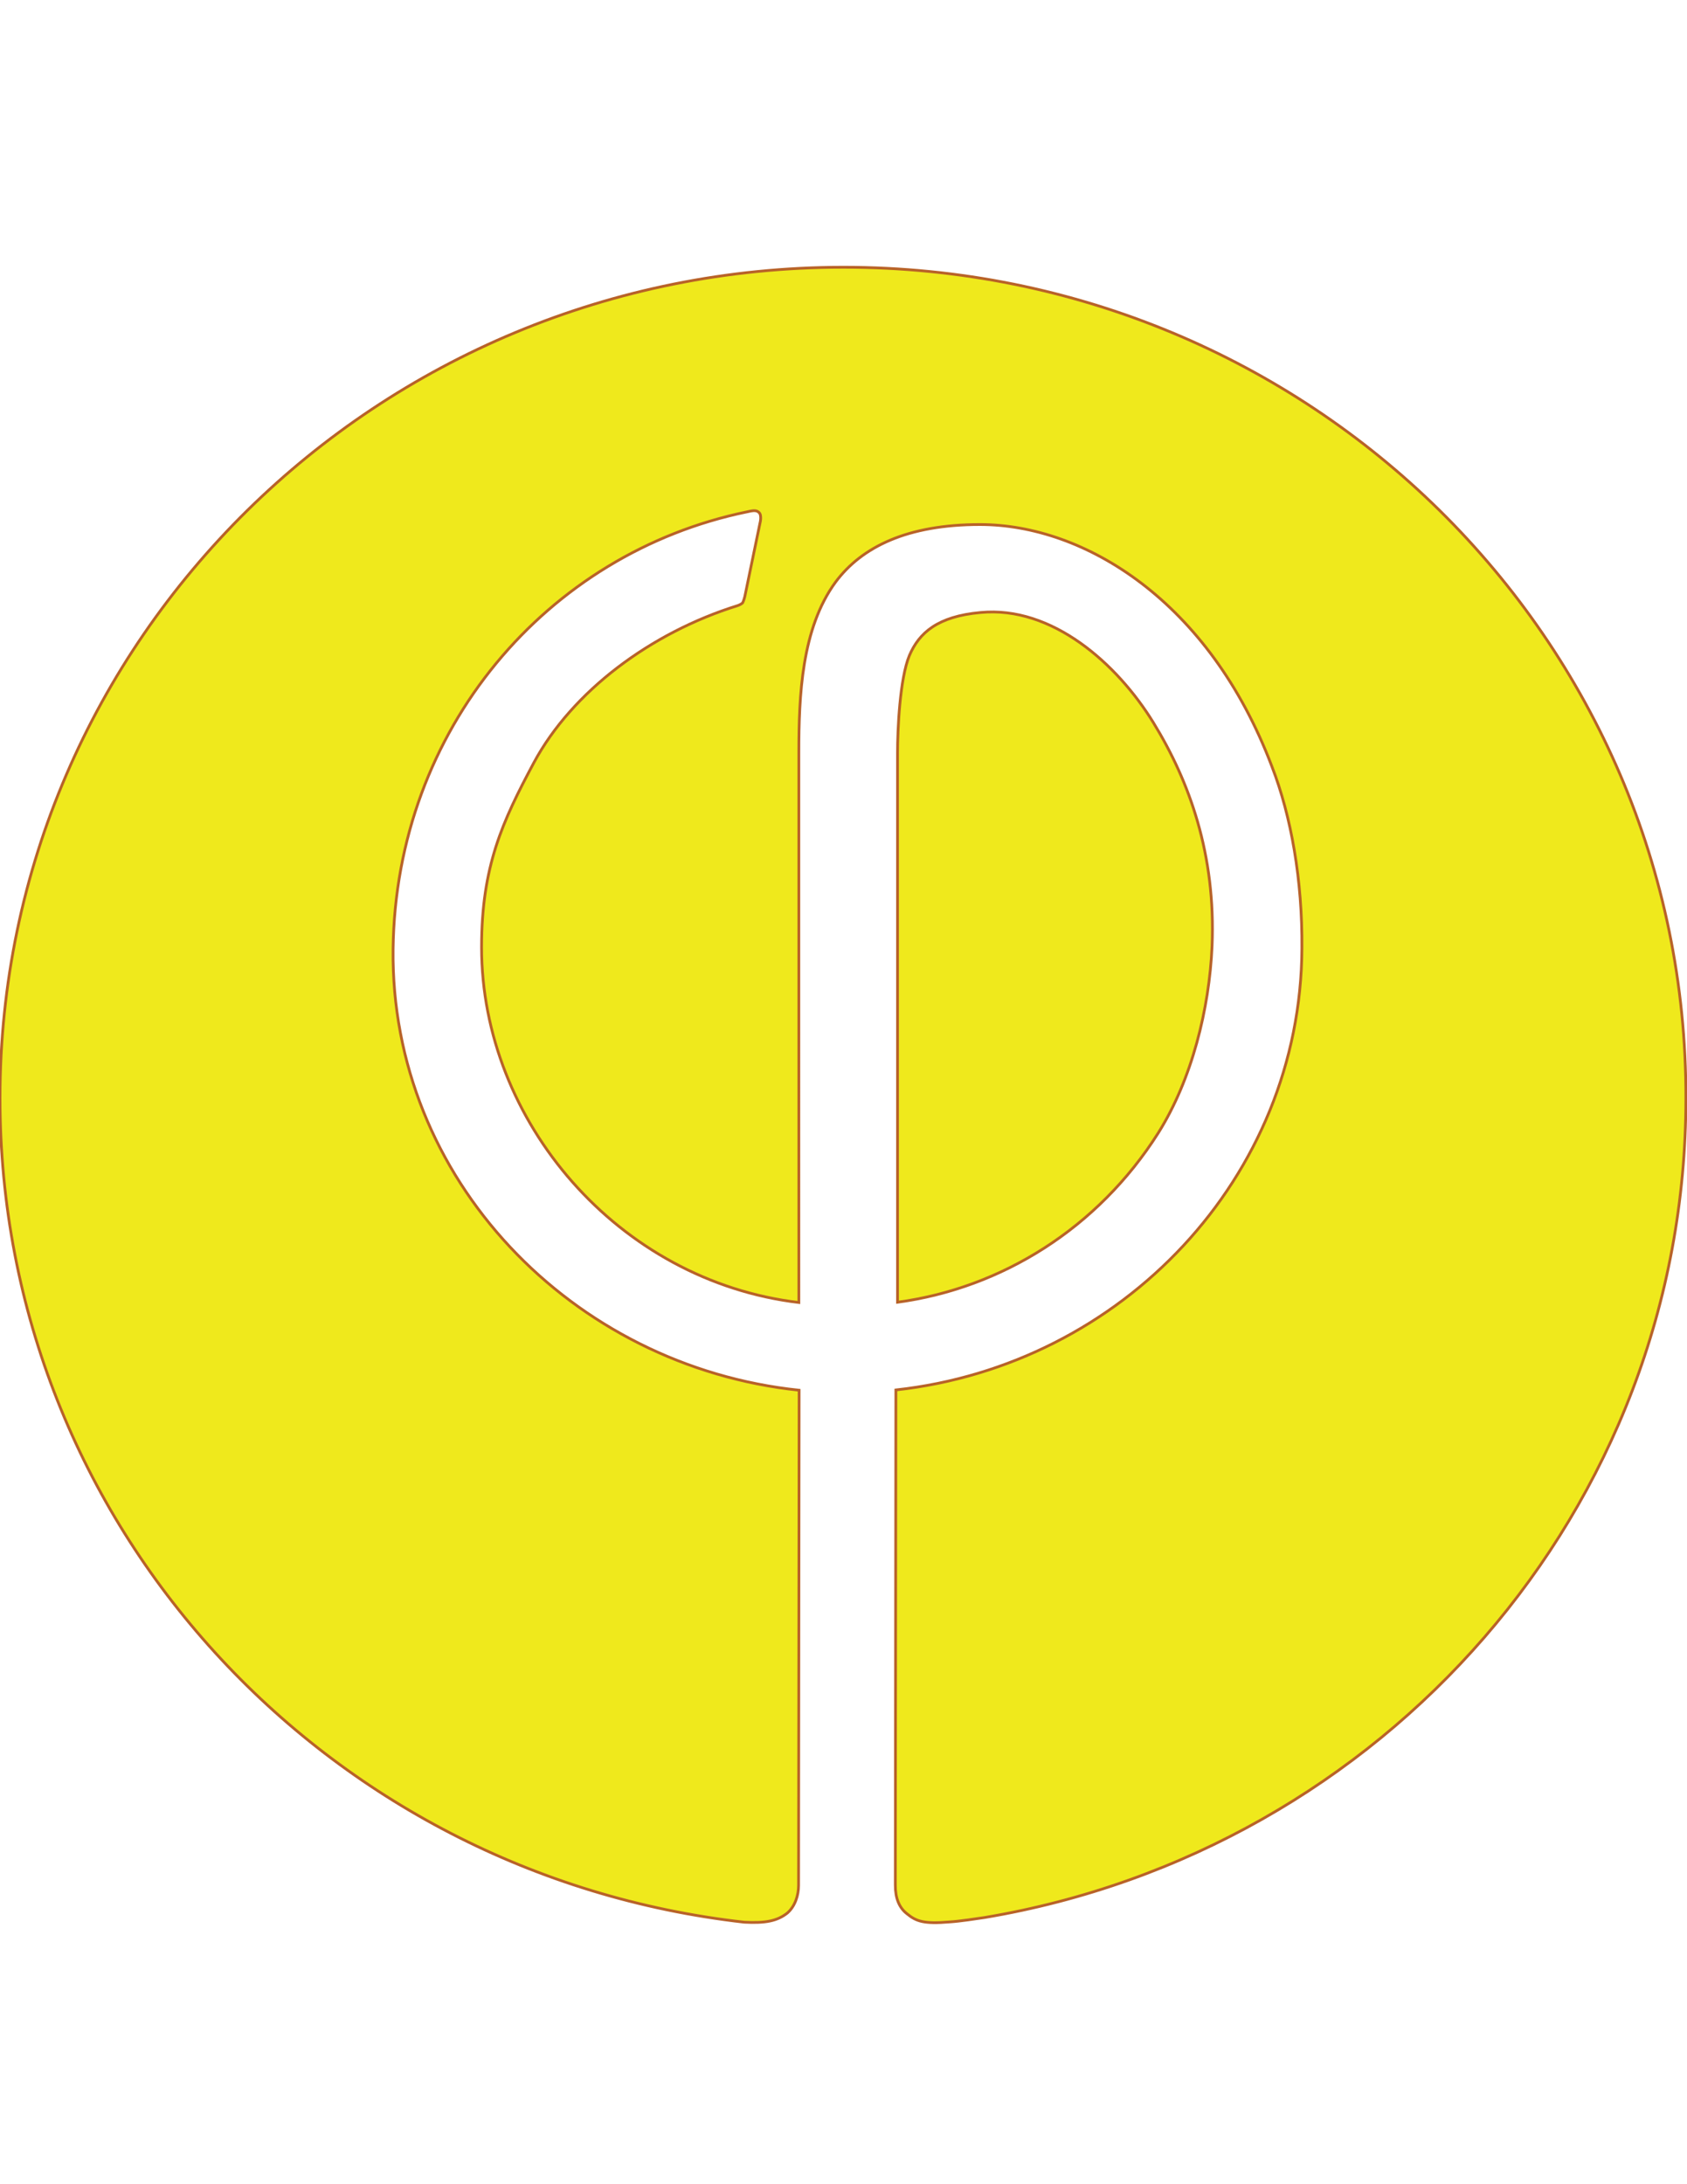 <?xml version="1.0" encoding="utf-8"?>
<!-- Generator: Adobe Illustrator 18.0.0, SVG Export Plug-In . SVG Version: 6.00 Build 0)  -->
<!DOCTYPE svg PUBLIC "-//W3C//DTD SVG 1.1//EN" "http://www.w3.org/Graphics/SVG/1.1/DTD/svg11.dtd">
<svg version="1.1" id="Layer_1" xmlns="http://www.w3.org/2000/svg" xmlns:xlink="http://www.w3.org/1999/xlink" x="0px" y="0px"
	 viewBox="0 0 612 792" enable-background="new 0 0 612 792" xml:space="preserve">
<g>
	<path fill="#EFE91C" stroke="#B86228" stroke-miterlimit="10" d="M439.7,343.1c1.4-33.2-8.2-59.8-21.3-81.1
		c-13.1-21.3-36.7-42.4-62.7-39.9c-15.6,1.4-22.3,7.4-25.8,15.6c-3.5,8.4-4.3,27.2-4.3,35.2v199.3c37.7-5.1,72.7-26.8,94.6-61.4
		C432.4,391.4,438.7,365.8,439.7,343.1"/>
	<path fill="#EFE91C" stroke="#B86228" stroke-miterlimit="10" d="M306,96.9c-169,0-306,135-306,301.3C0,552.8,117.8,679.8,270,697
		c7.6,0.4,11.9-0.4,15.6-3.3c2.9-2.5,4.1-6.6,4.1-10l0.2-179.6c-82.3-8.6-148.3-76.6-147.3-160c1-79.7,55.9-143.6,128.4-158.5
		c1.8-0.4,3.3-0.8,4.3,0.2c1.2,1,0.4,3.9,0.4,3.9l-5.5,26.6c0,0-0.4,1.6-0.8,2.3c-0.4,0.4-1.2,0.8-1.8,1
		c-31.5,9.8-60,31.1-73.9,56.9c-11.5,21.5-19,37.7-19,67c0,63.1,49.6,121,115.1,128.8V273c0-20.9,1-45.1,13.3-61.9
		c9.6-12.9,26.2-20.9,52.4-20.9c37.9,0,83.2,27.7,105.9,87.7c7,18,11.1,41.2,10.9,66C471.9,427,407,495,325,504l-0.2,179.6
		c0,4.7,1.4,8.2,4.3,10.4c3.3,2.7,6.1,3.7,15.4,2.9c3.5-0.2,10-1.2,12.7-1.6c144.4-24.2,254.4-147.9,254.4-297
		C612,231.8,475,96.9,306,96.9"/>
</g>
</svg>
